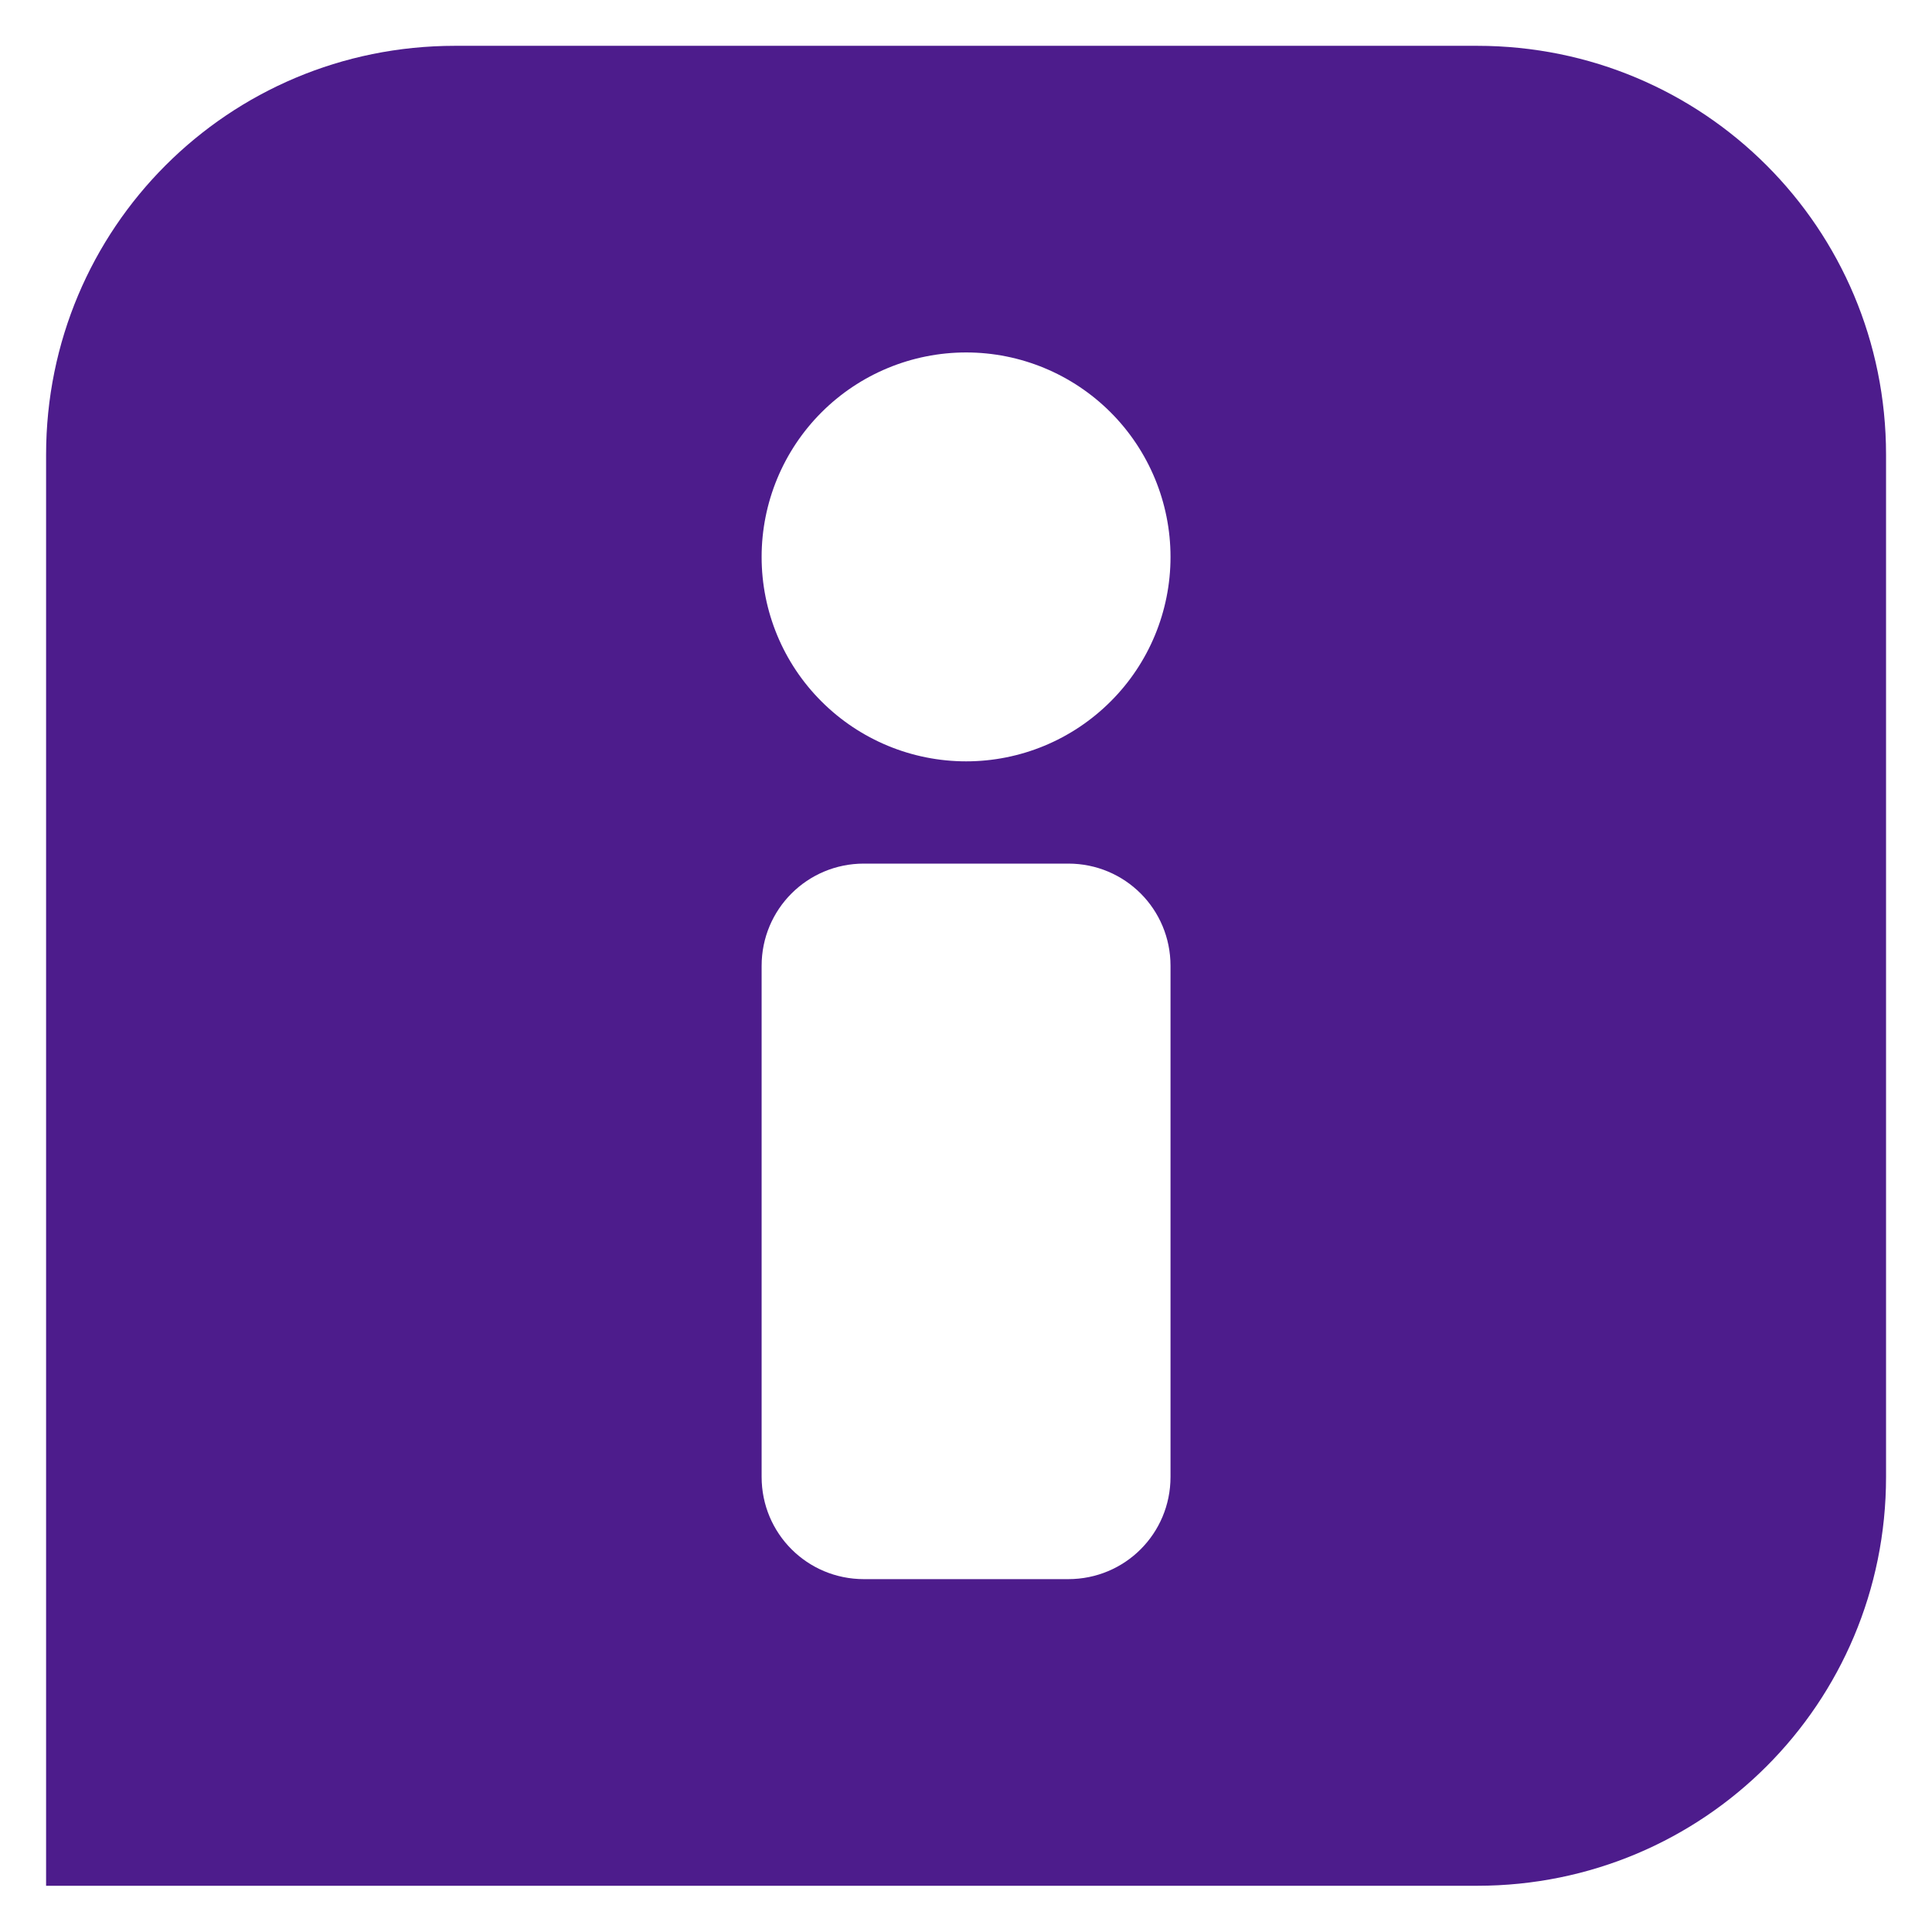 <svg width="14" height="14" viewBox="0 0 14 14" fill="none" xmlns="http://www.w3.org/2000/svg">
<path d="M3.297 0.332C1.655 0.332 0.334 1.654 0.334 3.295V13.665H10.704C12.346 13.665 13.667 12.344 13.667 10.702V3.295C13.667 1.654 12.346 0.332 10.704 0.332H3.297ZM7.001 2.554C7.394 2.554 7.77 2.71 8.048 2.988C8.326 3.266 8.482 3.643 8.482 4.036C8.482 4.429 8.326 4.806 8.048 5.083C7.77 5.361 7.394 5.517 7.001 5.517C6.608 5.517 6.231 5.361 5.953 5.083C5.675 4.806 5.519 4.429 5.519 4.036C5.519 3.643 5.675 3.266 5.953 2.988C6.231 2.71 6.608 2.554 7.001 2.554ZM6.26 6.258H7.741C8.152 6.258 8.482 6.588 8.482 6.999V10.702C8.482 11.113 8.152 11.443 7.741 11.443H6.26C5.85 11.443 5.519 11.113 5.519 10.702V6.999C5.519 6.588 5.85 6.258 6.26 6.258Z" fill="#4D1C8C"/>
</svg>
